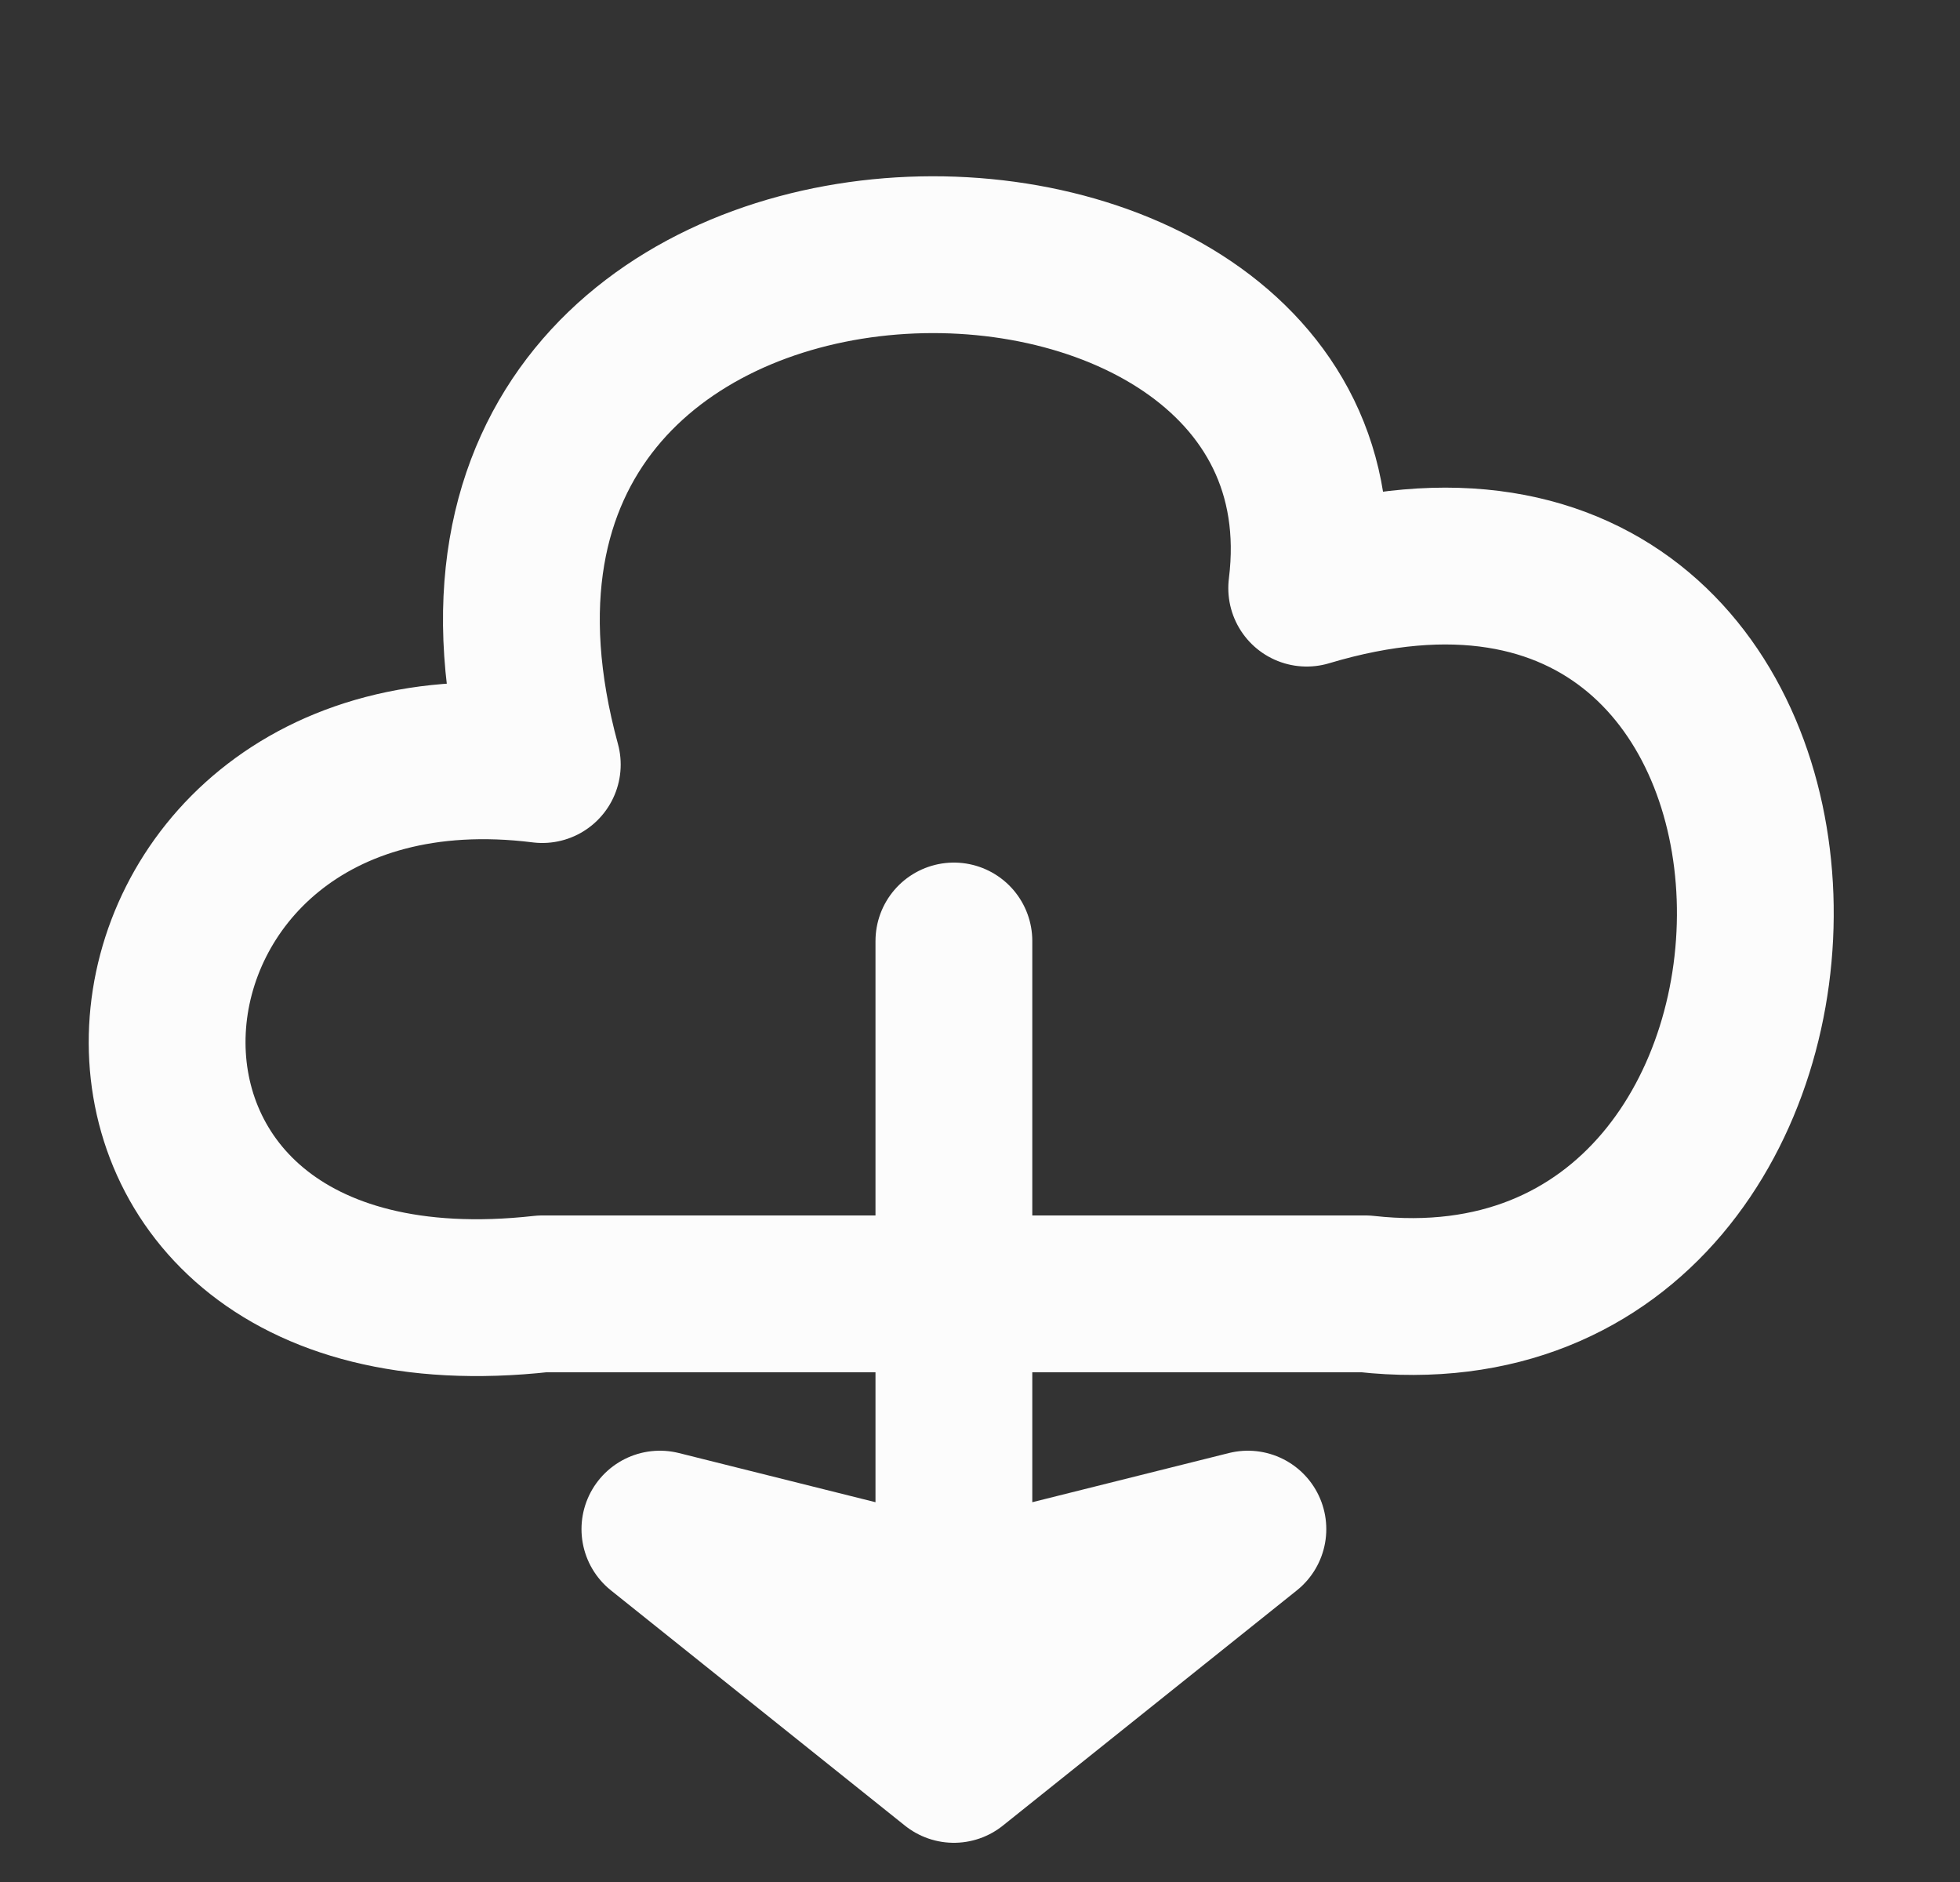 <svg width="25" height="24" viewBox="0 0 25 24" fill="none" xmlns="http://www.w3.org/2000/svg">
<rect x="0" y="0" width="25" height="24" fill="#333333" stroke="none"/>
<path d="M12.167 22.5L8.417 19.5L11.417 20.25H12.917L15.917 19.5L12.167 22.5ZM12.167 22.5V12M6.917 16.5C0.167 17.25 0.917 9 6.917 9.75C4.667 1.5 17.417 1.5 16.667 7.5C24.167 5.25 24.167 17.25 17.417 16.5H6.917Z" stroke="#FCFCFC" stroke-width="2" stroke-linecap="round" stroke-linejoin="round"/>
</svg>
